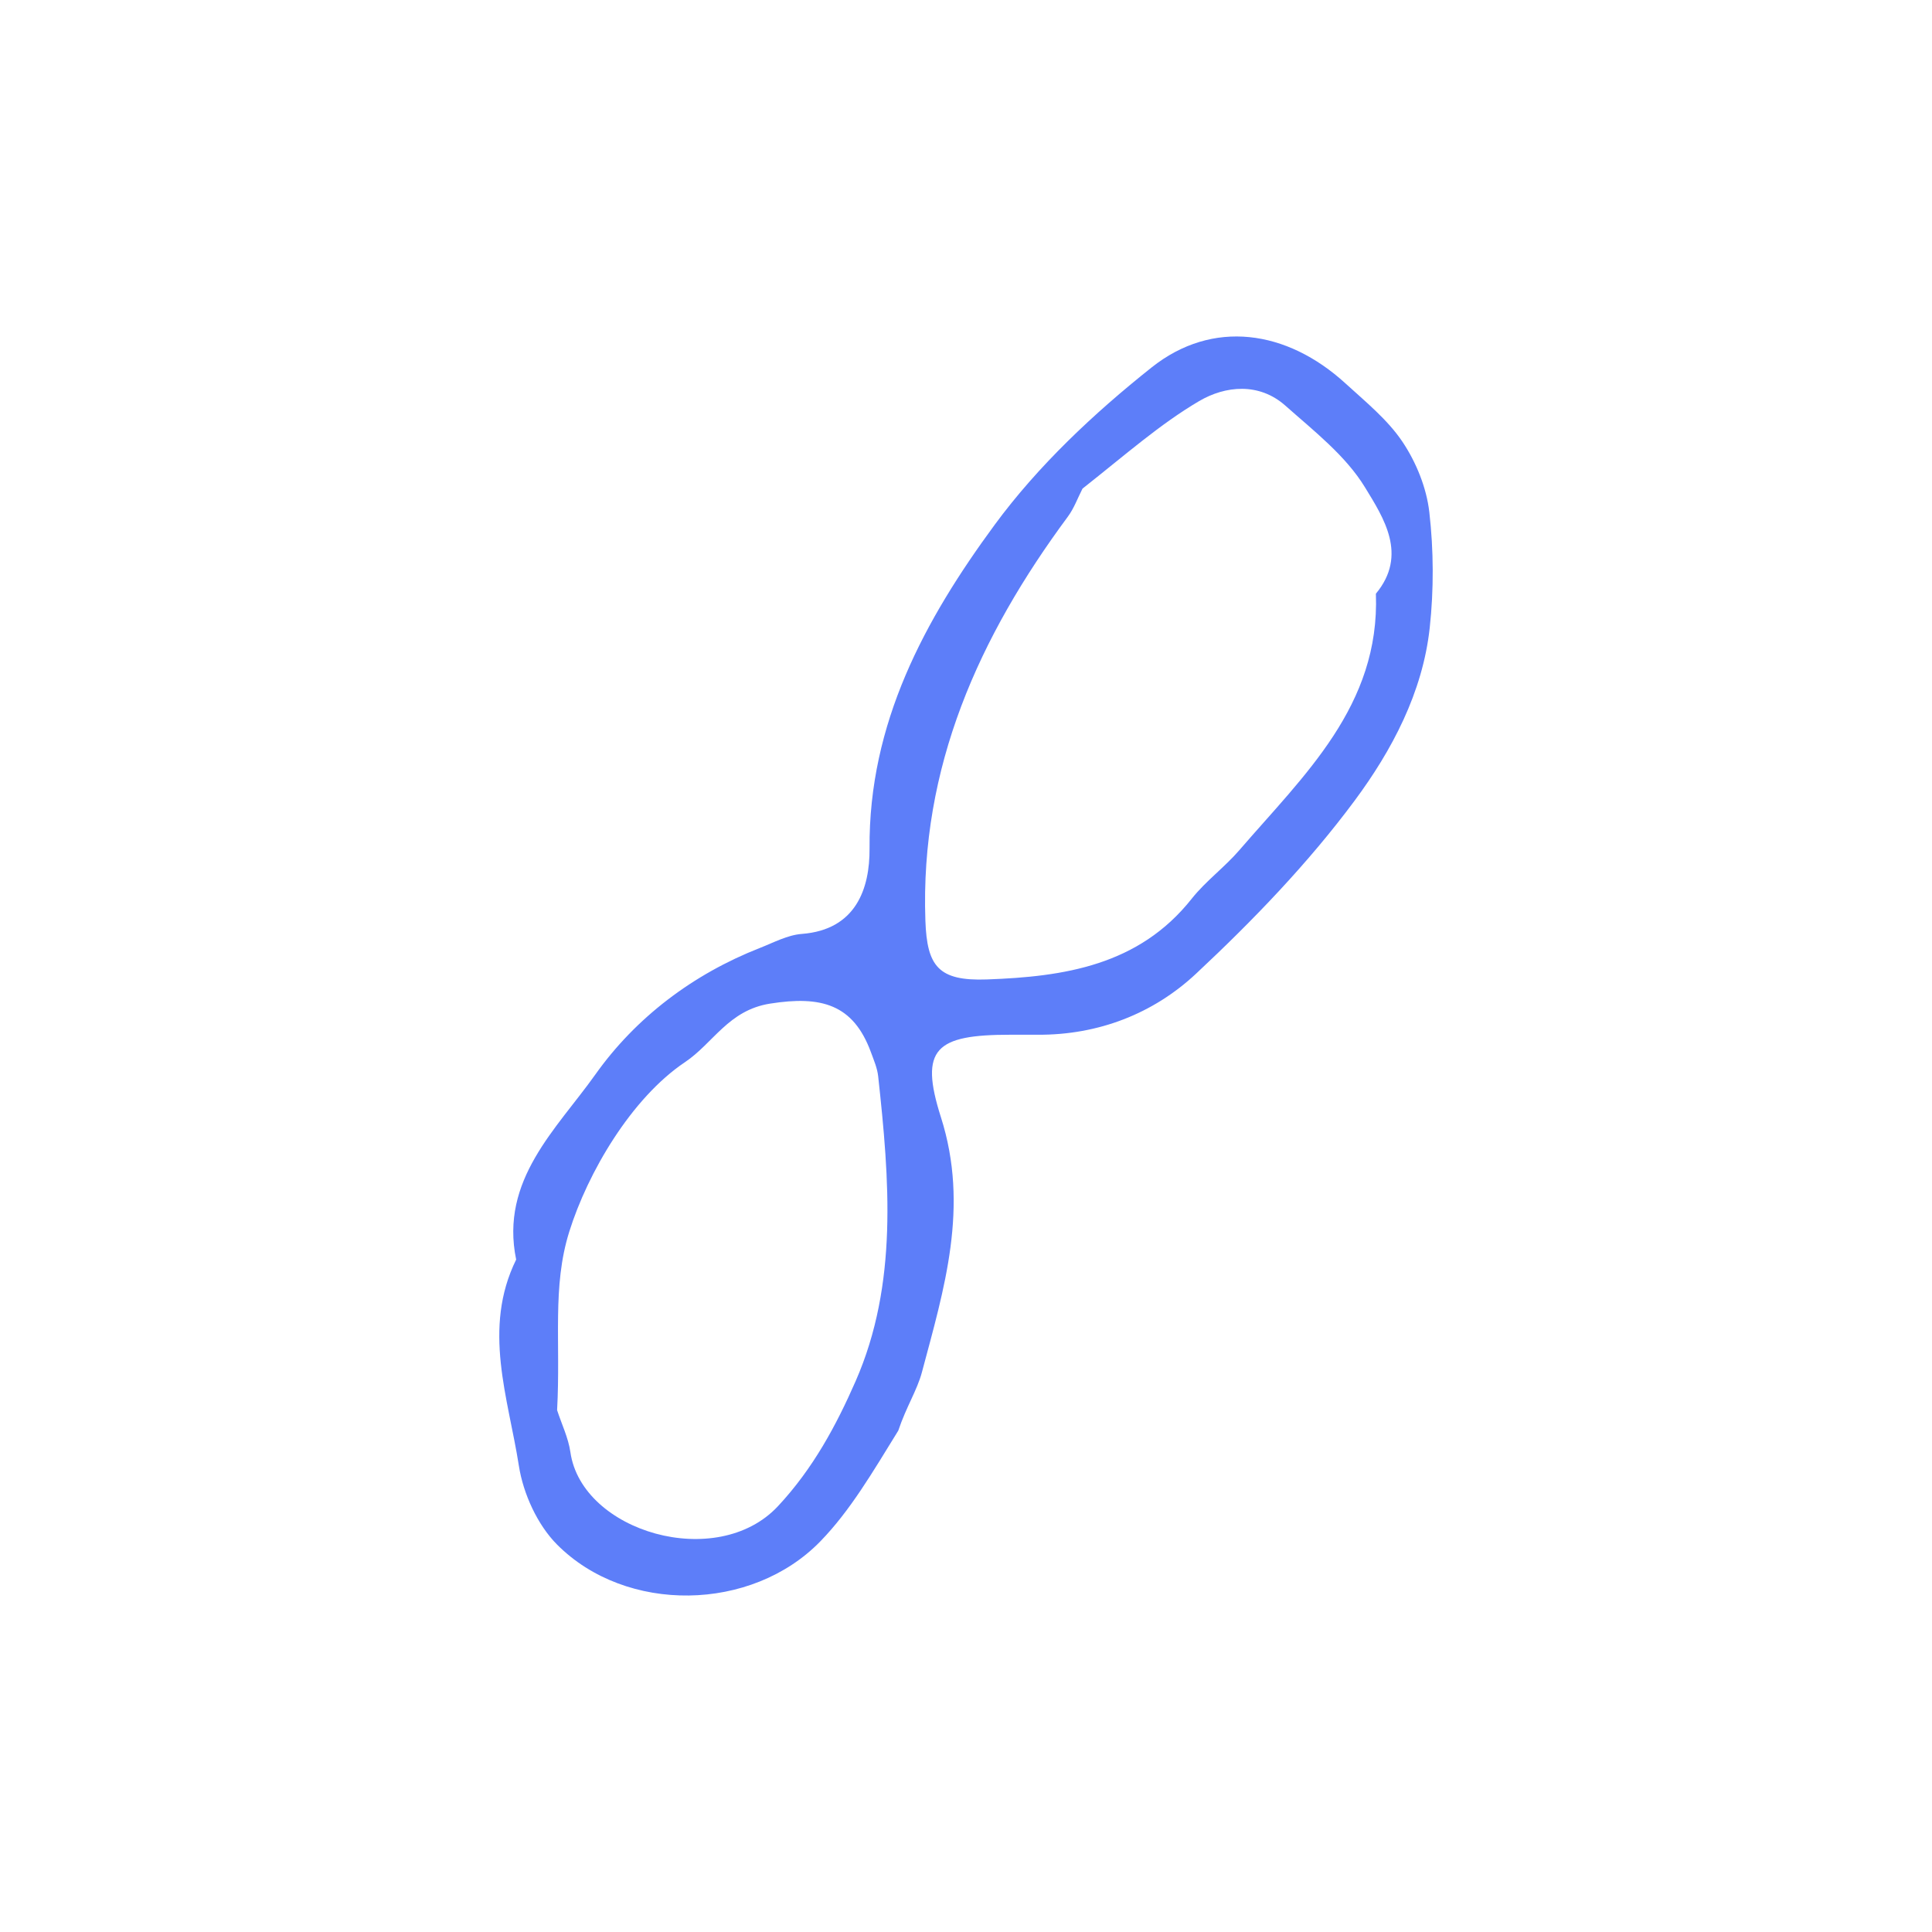 <svg width="534" height="534" viewBox="0 0 534 534" fill="none" xmlns="http://www.w3.org/2000/svg">
  <path d="M248.278 395.428c-7.11 11.516-13.259 22.079-21.524 30.586-19.013 19.565-53.685 20.079-72.771.915-5.434-5.456-9.359-14.065-10.563-21.762-2.944-18.831-10.145-37.934-.754-57.023-4.543-22.023 11.21-36.111 21.886-51.15 11.179-15.746 26.966-27.728 45.509-34.994 3.789-1.484 7.62-3.568 11.546-3.866 15.025-1.139 18.817-12.602 18.735-23.64-.256-34.654 15.263-63.165 34.576-89.433 12.022-16.352 27.423-30.814 43.388-43.505 16.862-13.405 37.375-10.401 53.591 4.427 5.561 5.086 11.641 10.002 15.759 16.151 3.781 5.646 6.635 12.688 7.404 19.401 1.207 10.55 1.26 21.443.11 32.007-1.946 17.876-10.475 33.907-20.767 47.773-12.834 17.29-28.058 33.077-43.829 47.822-11.788 11.021-26.977 16.964-43.775 16.863-2.514-.014-5.028-.001-7.542-.001-20.627 0-25.249 3.789-19.194 22.781 7.917 24.83.906 47.41-5.251 70.512-1.326 4.978-4.312 9.512-6.534 16.136Zm50.92-260.367c-1.328 2.586-2.326 5.416-4.033 7.721-24.575 33.2-40.885 69.253-39.39 111.68.444 12.624 3.589 16.734 17.013 16.253 21.268-.763 41.975-3.844 56.589-22.301 3.868-4.884 9.081-8.682 13.164-13.419 17.903-20.77 38.905-39.953 37.752-70.898 8.914-10.734 2.095-21.023-3.016-29.404-5.341-8.757-14.123-15.579-22.001-22.571-7.275-6.457-16.591-5.528-23.868-1.244-10.755 6.331-20.277 14.76-32.21 24.183ZM153.982 389.768c1.257 3.864 3.106 7.644 3.674 11.607 3.159 22.033 40.498 32.99 57.353 14.95 9.758-10.444 16.166-22.447 21.476-34.56 11.801-26.918 9.335-55.78 6.241-84.276-.246-2.27-1.208-4.489-2.008-6.669-4.874-13.275-13.752-15.662-27.886-13.42-11.502 1.825-15.672 10.923-23.5 16.174-14.896 9.995-26.906 30.612-31.992 46.869-4.785 15.292-2.335 30.392-3.358 49.325Z" fill="#5d7ef9"/>
</svg>

